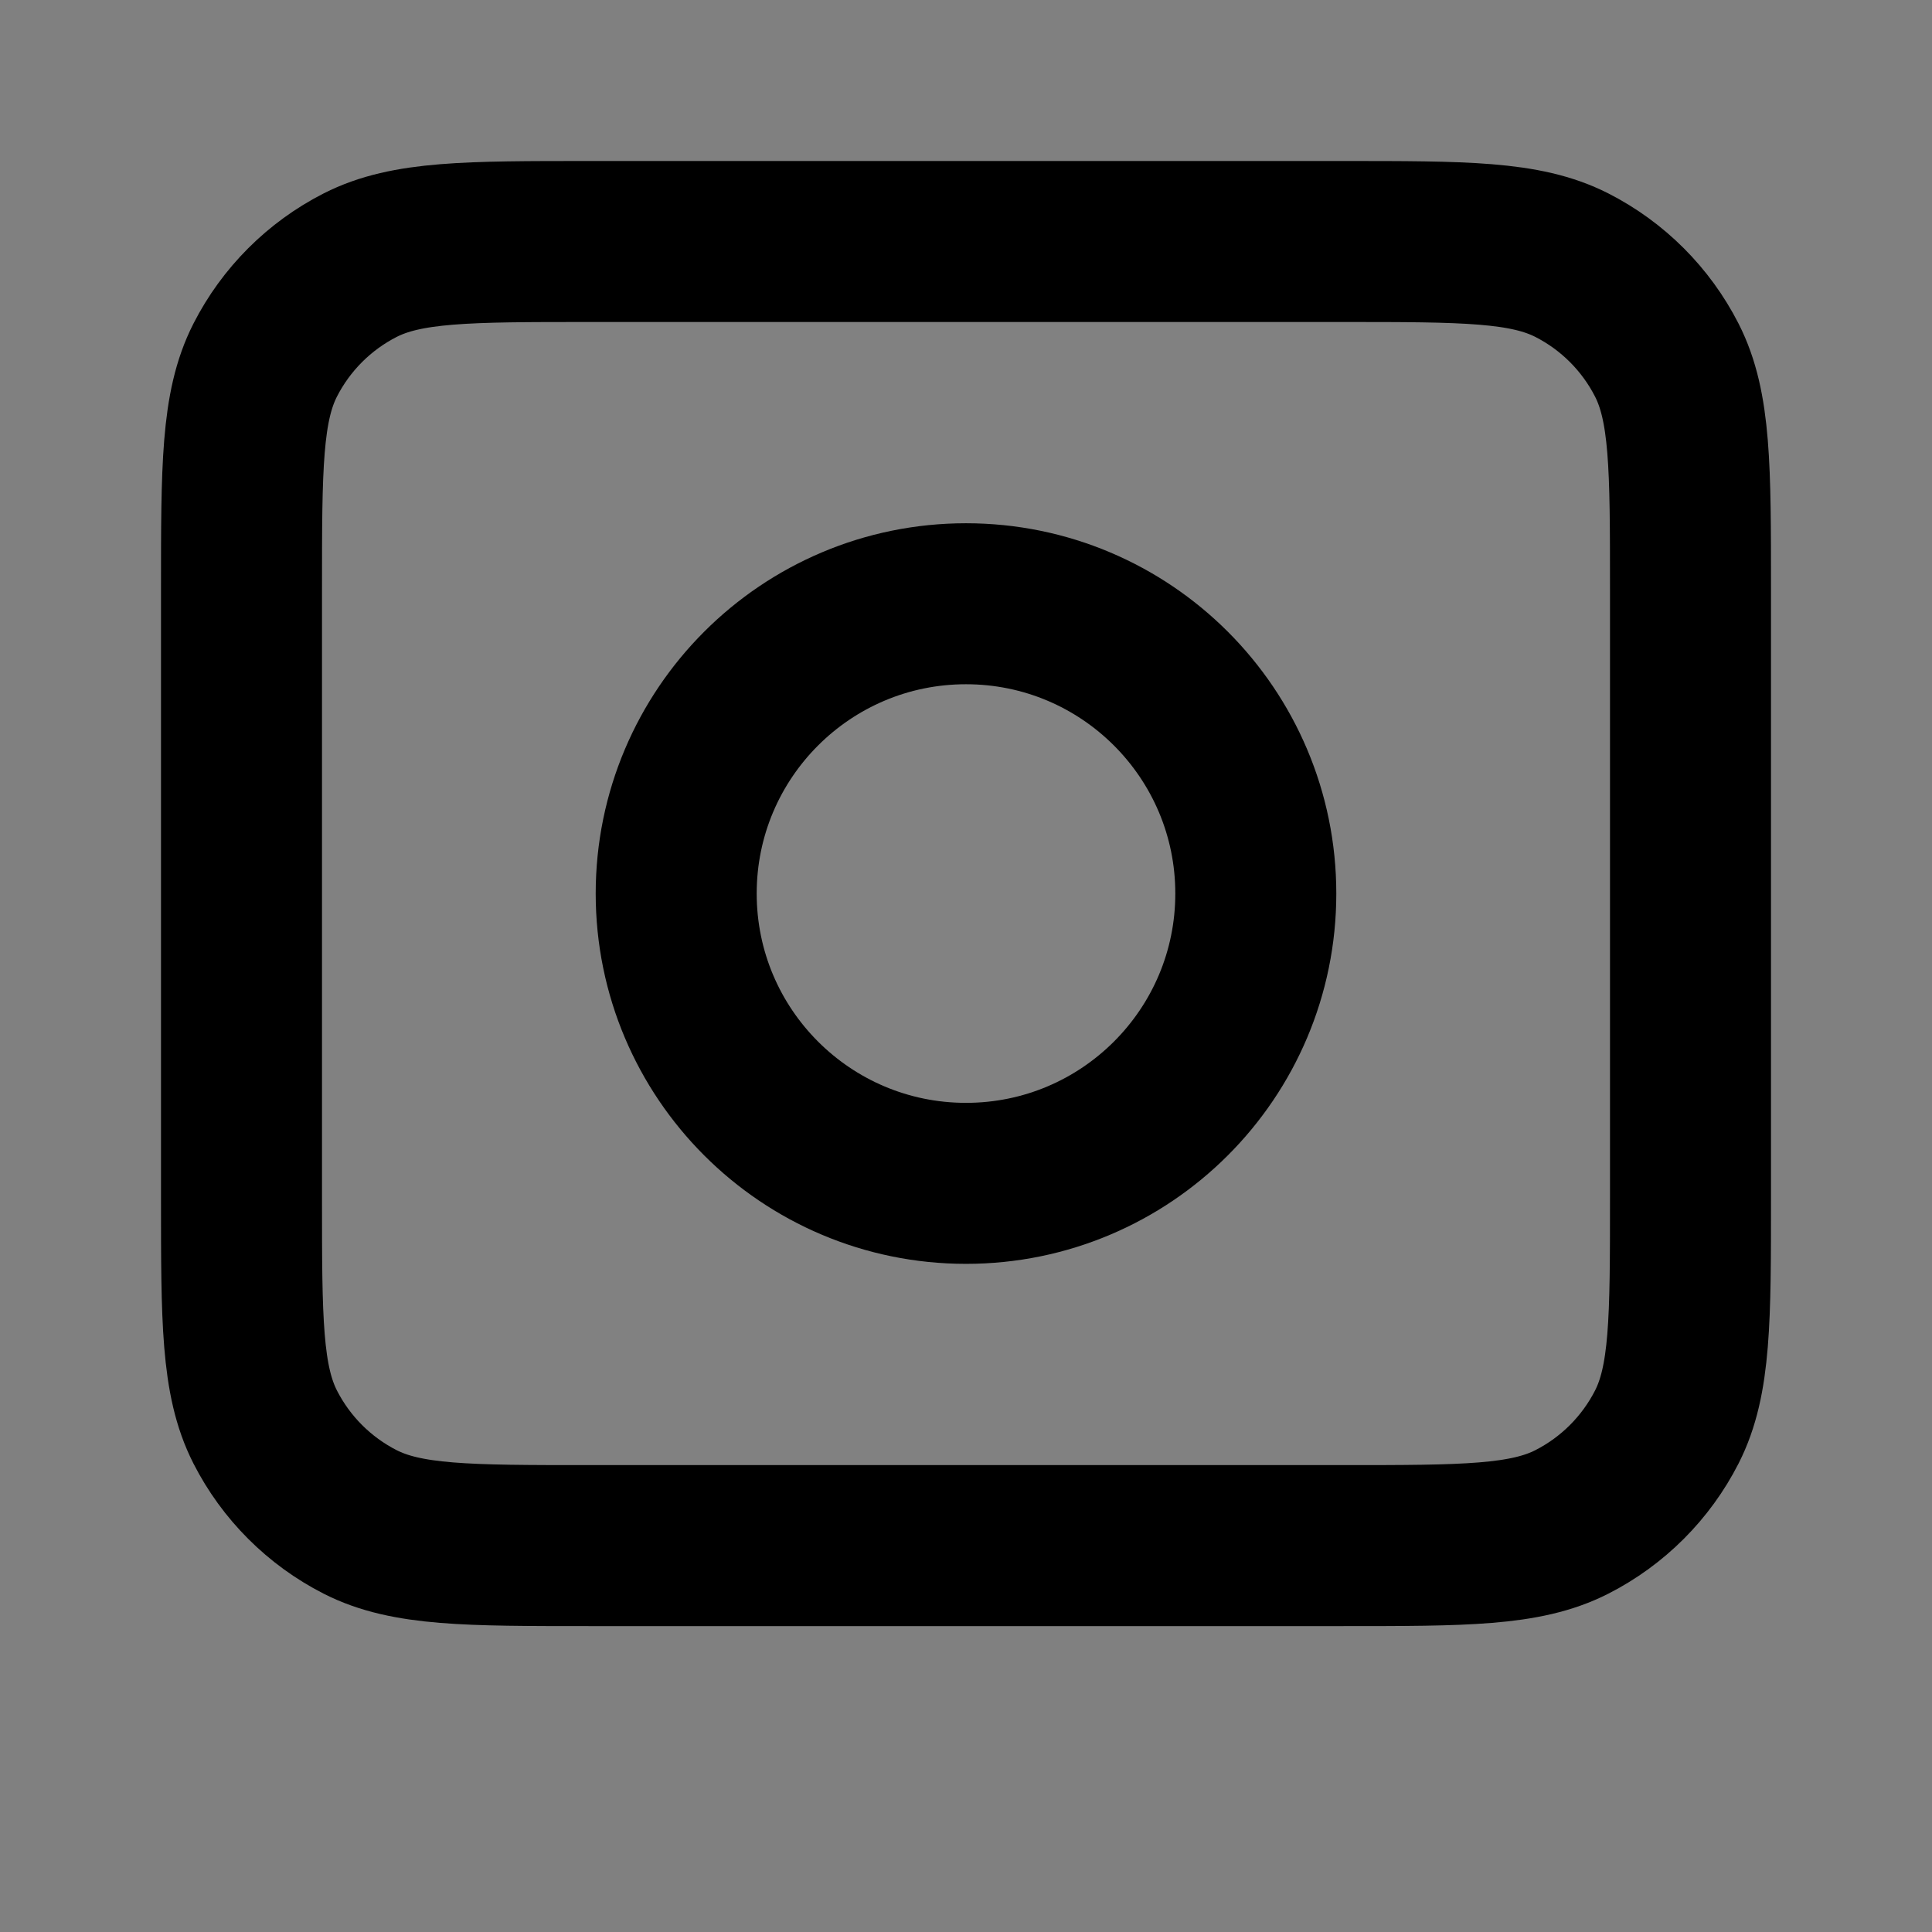 <svg width="24" height="24" viewBox="0 0 24 24" fill="none" xmlns="http://www.w3.org/2000/svg">
<rect x="0" y="0" width="24" height="24" fill="#808080" stroke="none"/>
<path d="M3 7.32C3 5.808 3 5.052 3.294 4.474C3.553 3.966 3.966 3.553 4.474 3.294C5.052 3 5.808 3 7.32 3H16.68C18.192 3 18.948 3 19.526 3.294C20.034 3.553 20.447 3.966 20.706 4.474C21 5.052 21 5.808 21 7.32V14.88C21 16.392 21 17.148 20.706 17.726C20.447 18.234 20.034 18.647 19.526 18.906C18.948 19.2 18.192 19.2 16.68 19.2H7.32C5.808 19.2 5.052 19.2 4.474 18.906C3.966 18.647 3.553 18.234 3.294 17.726C3 17.148 3 16.392 3 14.88V7.32Z" fill="white" fill-opacity="0.01"/>
<path d="M12 14.7C13.988 14.7 15.6 13.088 15.6 11.1C15.6 9.112 13.988 7.5 12 7.5C10.012 7.5 8.4 9.112 8.4 11.1C8.4 13.088 10.012 14.7 12 14.7Z" fill="white" fill-opacity="0.01"/>
<path d="M3 7.32C3 5.808 3 5.052 3.294 4.474C3.553 3.966 3.966 3.553 4.474 3.294C5.052 3 5.808 3 7.32 3H16.68C18.192 3 18.948 3 19.526 3.294C20.034 3.553 20.447 3.966 20.706 4.474C21 5.052 21 5.808 21 7.32V14.88C21 16.392 21 17.148 20.706 17.726C20.447 18.234 20.034 18.647 19.526 18.906C18.948 19.2 18.192 19.2 16.68 19.2H7.32C5.808 19.2 5.052 19.2 4.474 18.906C3.966 18.647 3.553 18.234 3.294 17.726C3 17.148 3 16.392 3 14.88V7.32Z" stroke="current" stroke-width="2" stroke-linecap="round" stroke-linejoin="round"/>
<path d="M12 14.7C13.988 14.7 15.6 13.088 15.6 11.1C15.6 9.112 13.988 7.5 12 7.5C10.012 7.5 8.4 9.112 8.4 11.1C8.4 13.088 10.012 14.7 12 14.7Z" stroke="current" stroke-width="2" stroke-linecap="round" stroke-linejoin="round"/>
</svg>
